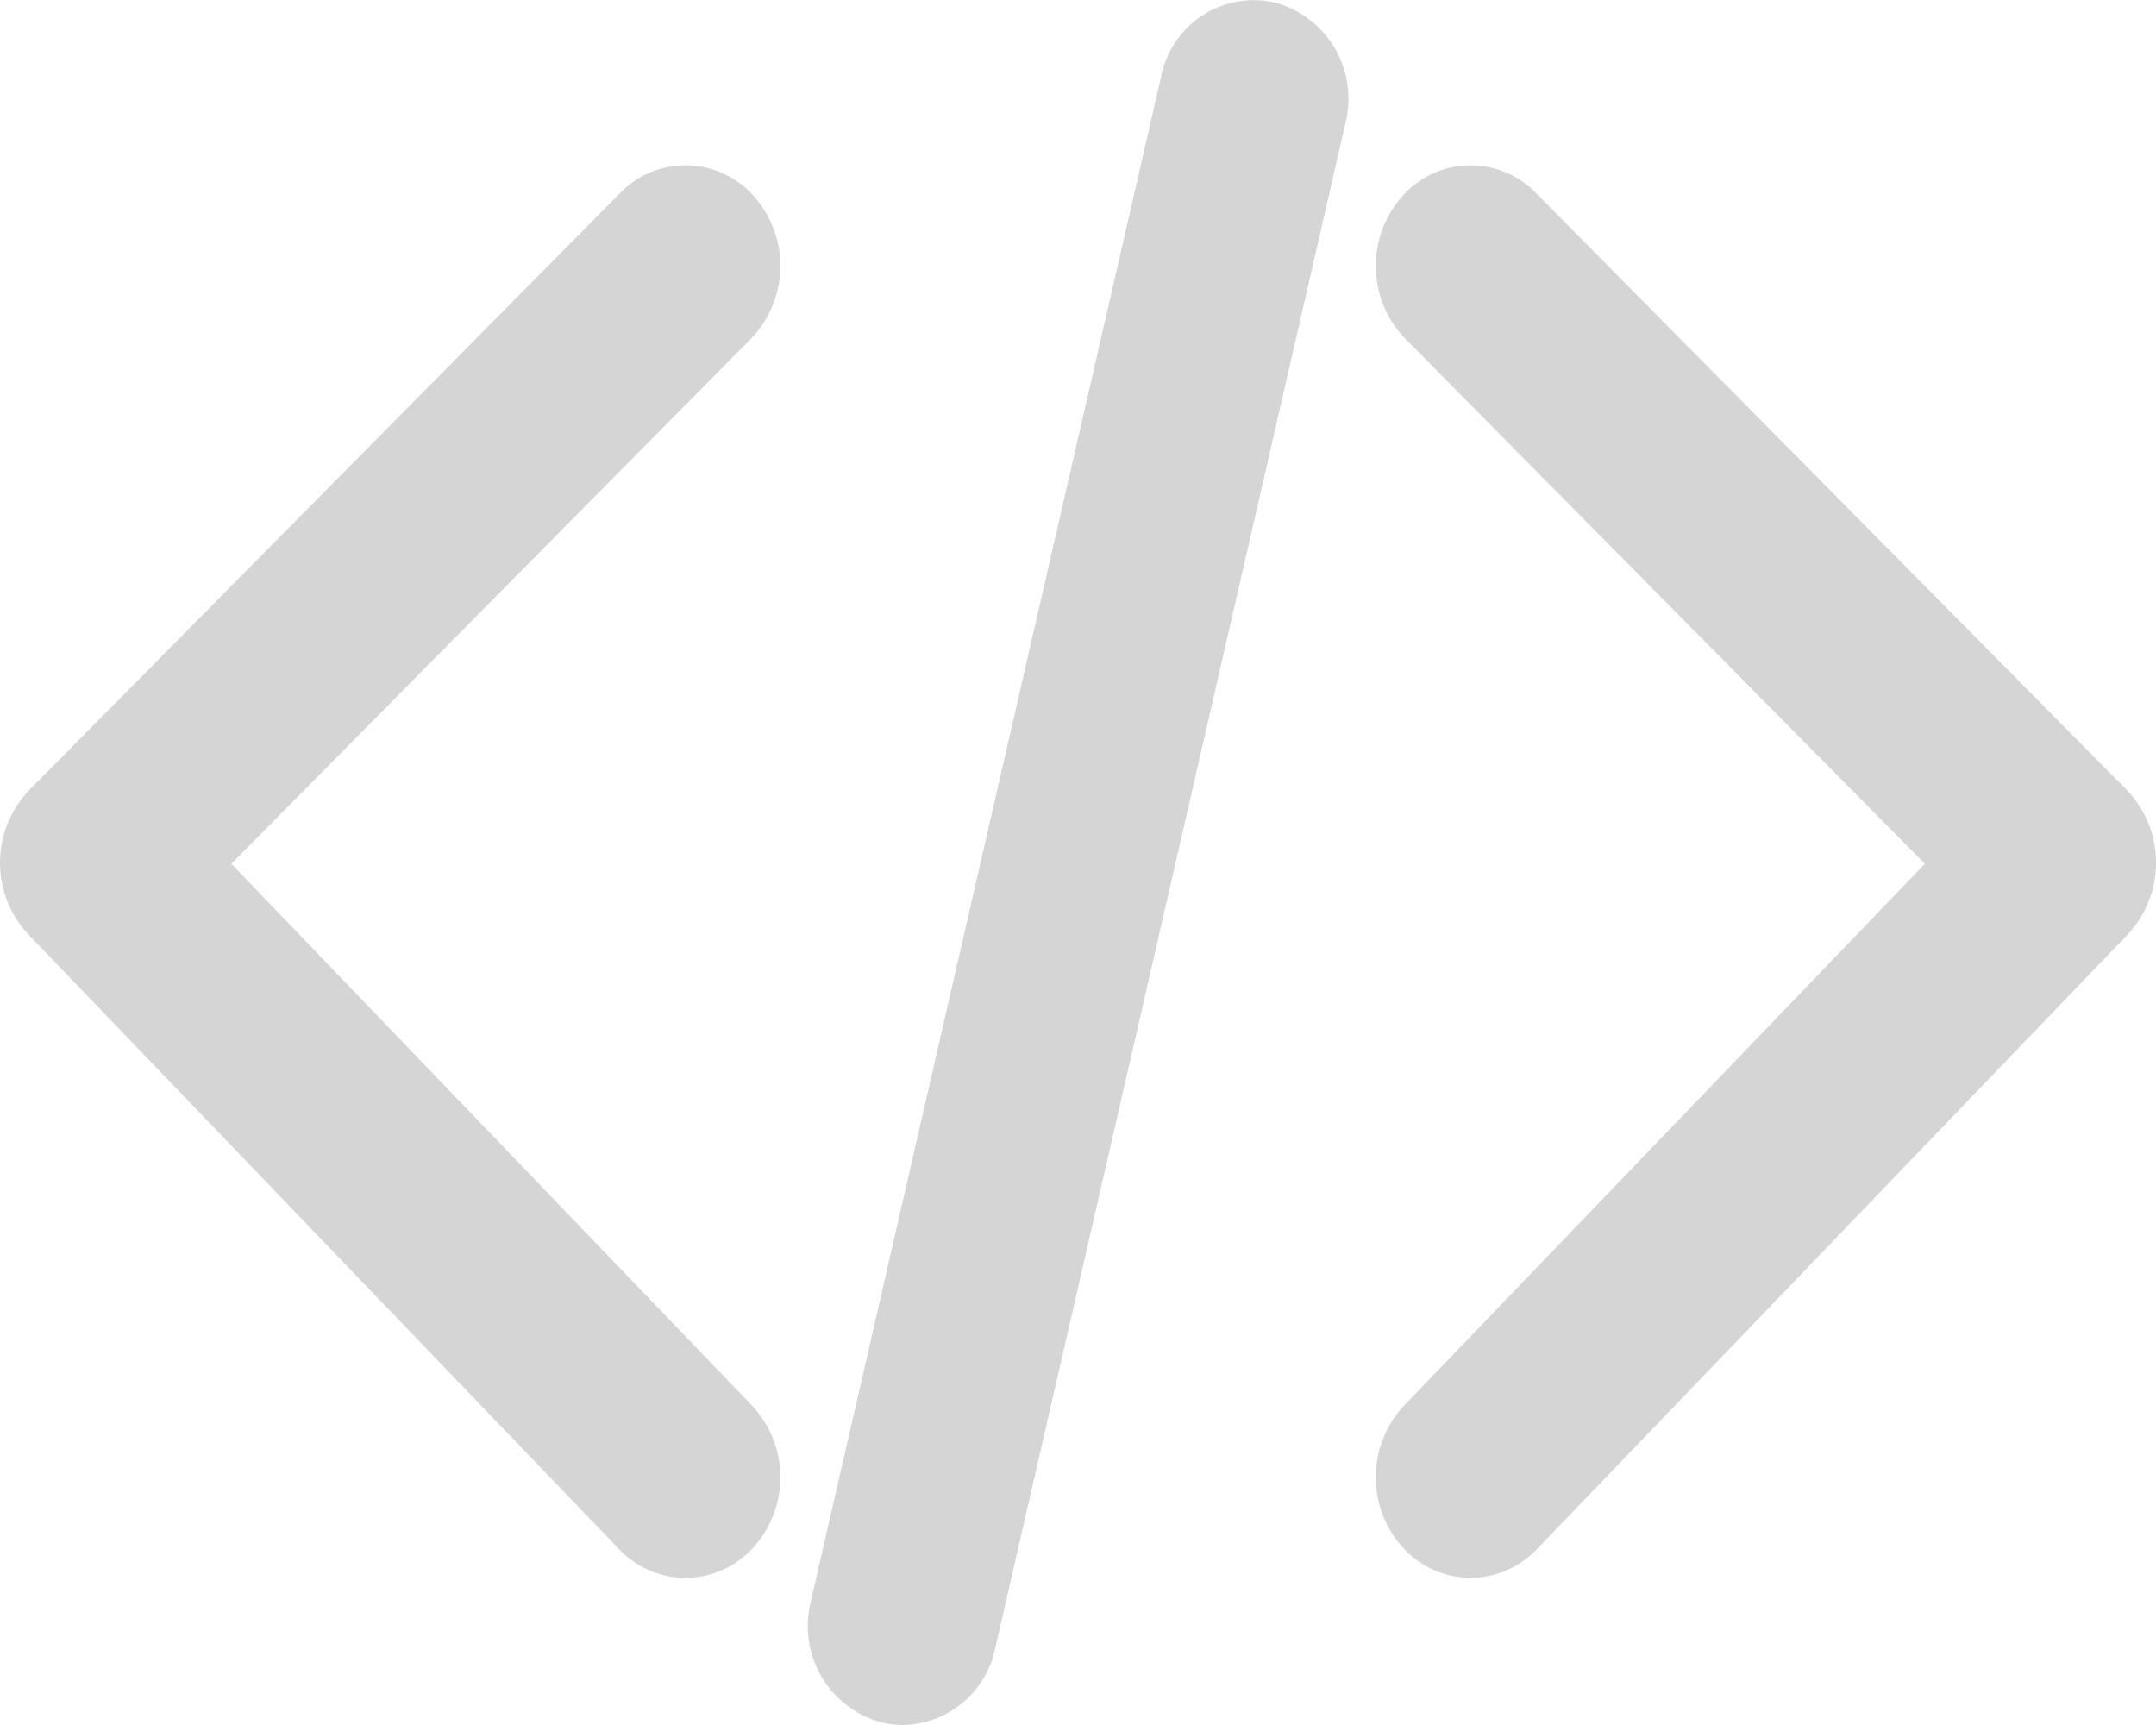 <svg xmlns="http://www.w3.org/2000/svg" width="20" height="16" viewBox="0 0 20 16">
  <defs>
    <style>
      .cls-1 {
        fill: #d5d5d5;
      }
    </style>
  </defs>
  <g id="组_264" data-name="组 264" transform="translate(-4646.9 -3696.832)">
    <g id="组_261" data-name="组 261" transform="translate(4646.9 3698.366)">
      <path id="路径_374" data-name="路径 374" class="cls-1" d="M4653.258,3764.015a.854.854,0,0,1-.616-.267l-5.478-5.7a.972.972,0,0,1,.009-1.341l5.479-5.536a.844.844,0,0,1,1.244.032.973.973,0,0,1-.03,1.319l-4.82,4.87,4.829,5.024a.972.972,0,0,1,.012,1.319A.851.851,0,0,1,4653.258,3764.015Z" transform="translate(-4646.9 -3750.914)"/>
    </g>
    <g id="组_262" data-name="组 262" transform="translate(4659.662 3698.366)">
      <path id="路径_375" data-name="路径 375" class="cls-1" d="M5104.377,3764.015a.854.854,0,0,1-.628-.28.973.973,0,0,1,.012-1.319l4.83-5.024-4.82-4.87a.972.972,0,0,1-.03-1.319.844.844,0,0,1,1.243-.032l5.479,5.536a.973.973,0,0,1,.009,1.341l-5.479,5.7A.854.854,0,0,1,5104.377,3764.015Z" transform="translate(-5103.497 -3750.914)"/>
    </g>
    <g id="组_263" data-name="组 263" transform="translate(4654.395 3696.832)">
      <path id="路径_376" data-name="路径 376" class="cls-1" d="M4915.322,3712.832a.871.871,0,0,1-.207-.026.927.927,0,0,1-.649-1.114l3.252-14.154a.877.877,0,0,1,1.061-.681.925.925,0,0,1,.649,1.113l-3.251,14.154A.89.89,0,0,1,4915.322,3712.832Z" transform="translate(-4914.441 -3696.832)"/>
    </g>
  </g>
</svg>
